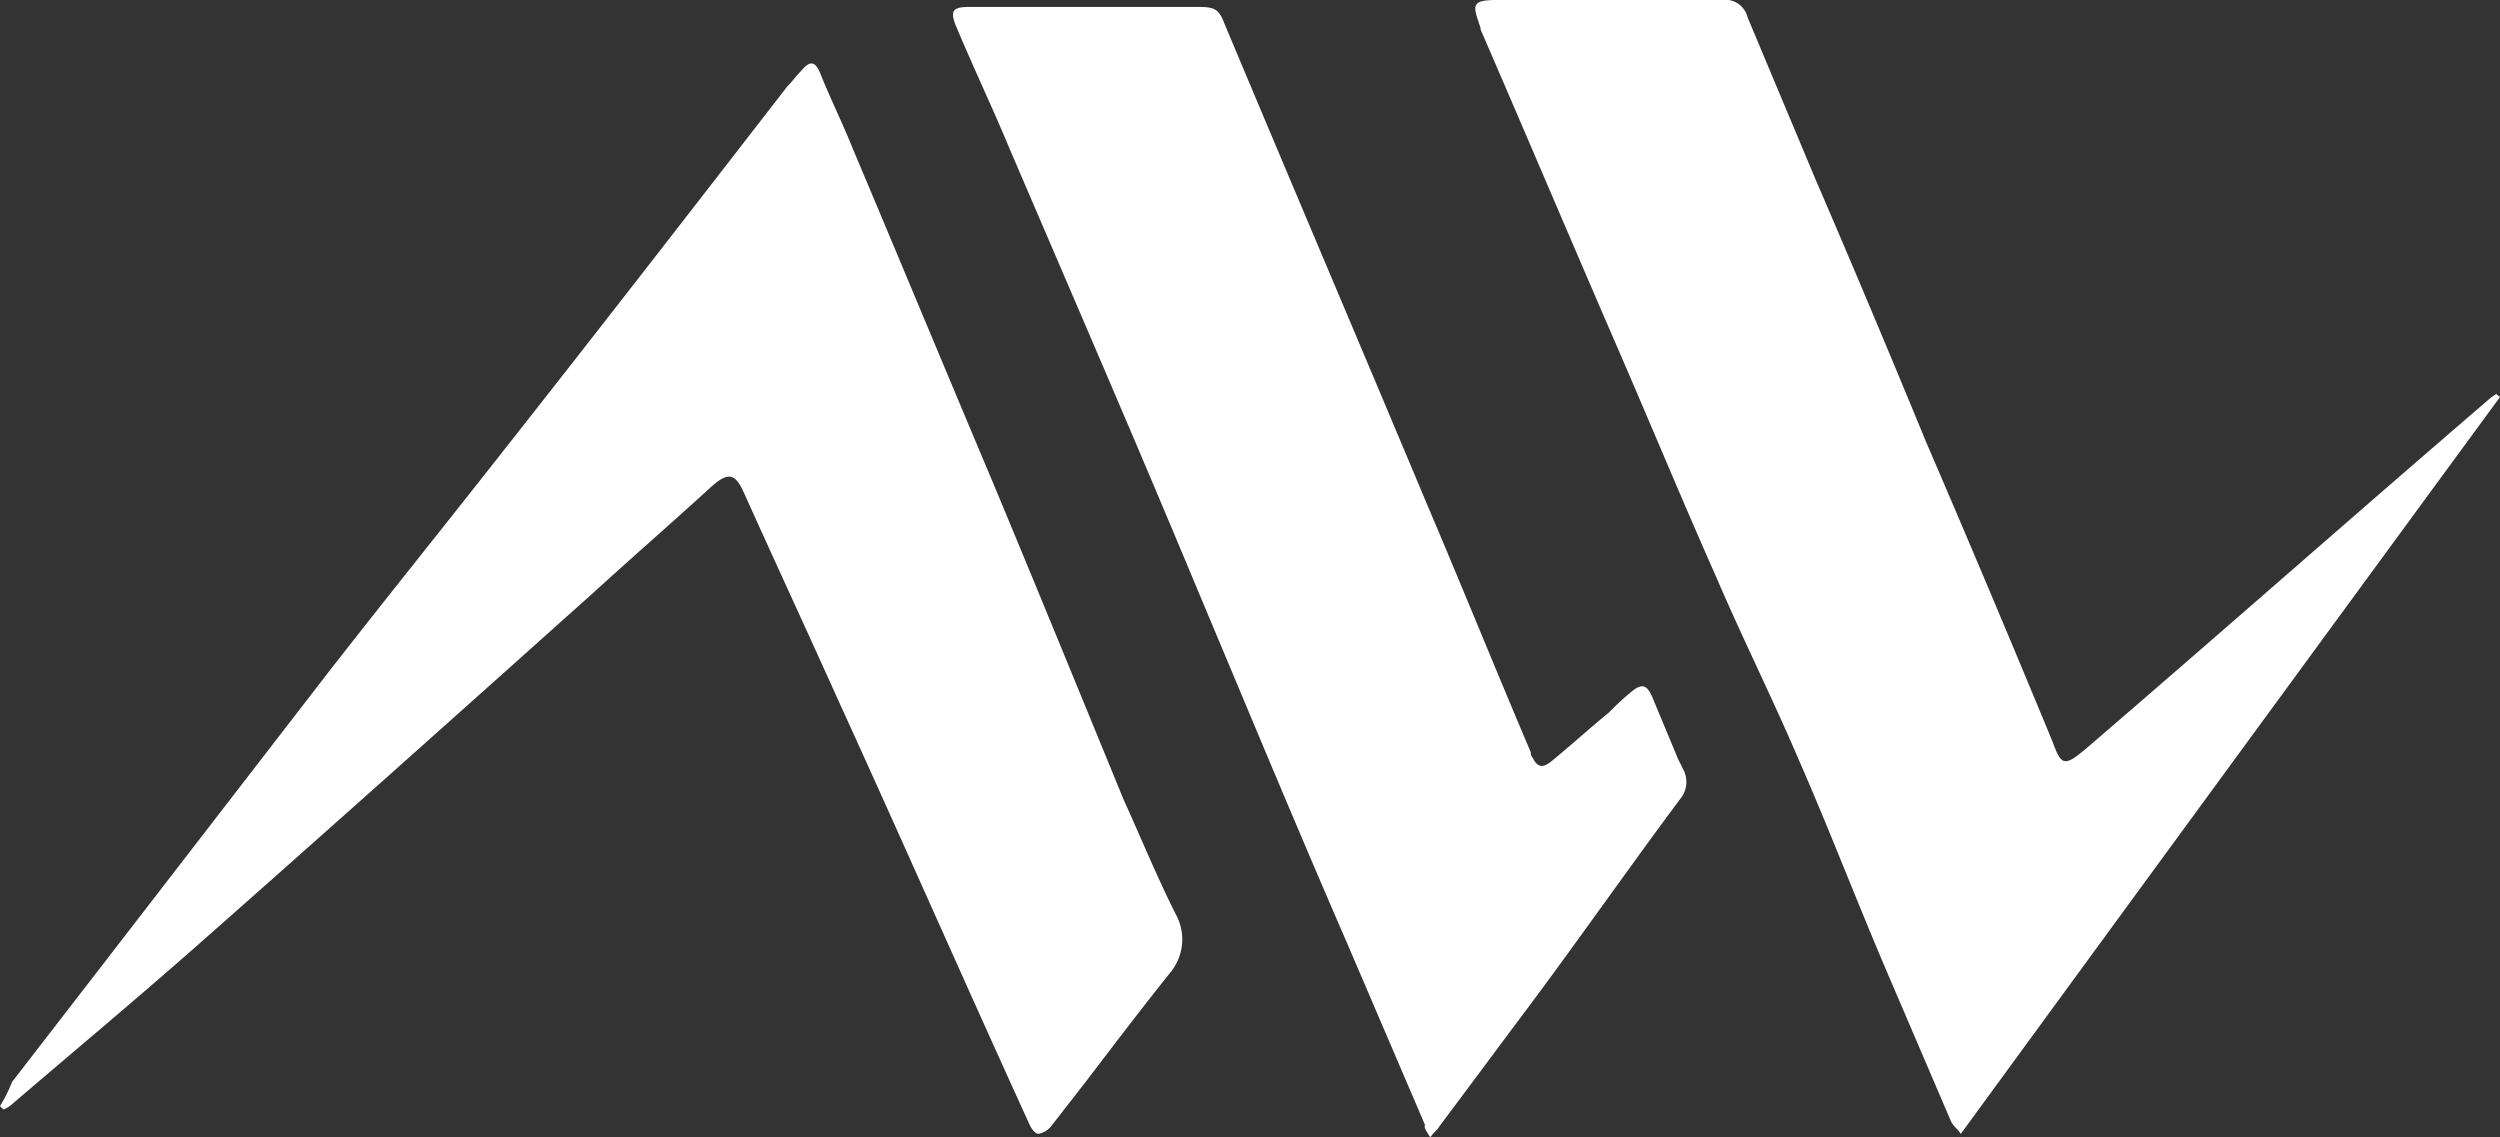 <svg xmlns="http://www.w3.org/2000/svg" viewBox="0 0 144.2 65.6"><rect x="0" y="0" width="144.2" height="65.6" fill="#333333" stroke="none"/><defs><style>.cls-1{fill:#fff;}</style></defs><g id="Layer_2" data-name="Layer 2"><g id="Layer_1-2" data-name="Layer 1"><path class="cls-1" d="M0,63.8l.2.2a2.09,2.09,0,0,0,.6-.4c3.5-3,7.1-6,10.5-9,7.6-6.7,15.2-13.5,22.8-20.3,2.3-2.1,4.6-4.1,6.9-6.2,1-.9,1.4-.8,1.9.3,1.8,4,3.7,8.1,5.5,12.1,3.7,8.1,7.3,16.3,11,24.4.1.2.3.5.5.5a1.27,1.27,0,0,0,.7-.4l2.1-2.7c1.6-2.1,3.2-4.2,4.8-6.2a3,3,0,0,0,.3-3.4c-1.1-2.2-2-4.4-3-6.6-2.5-6.1-5-12.2-7.5-18.2C54.6,21.5,51.9,15,49.2,8.6c-.6-1.5-1.3-2.9-1.9-4.4-.3-.7-.6-.7-1.1-.1-.3.3-.5.6-.8.9-5.5,7.1-11,14.2-16.6,21.3-3.3,4.2-6.6,8.3-9.8,12.4L5.8,55.8.7,62.4A9.14,9.14,0,0,1,0,63.8ZM144.2,22.9c-.1-.1-.2-.1-.2-.2-.1.1-.3.2-.4.3-7.8,6.7-15.5,13.5-23.3,20.2-1.2,1-1.4,1-1.9-.4-2.4-5.8-4.8-11.5-7.3-17.3-2.1-5.1-4.2-10.1-6.4-15.2L100.8,1a1.33,1.33,0,0,0-1.5-1H86.4C85,0,84.9.2,85.3,1.3c0,.1.1.2.1.4,2.6,6,5.1,11.9,7.7,17.9,2,4.6,3.9,9.2,5.9,13.7,1.5,3.5,3.2,6.9,4.7,10.4,1.8,4.1,3.4,8.3,5.2,12.5l3.6,8.4c.1.3.4.5.6.8Q128.55,44.25,144.2,22.9ZM82.5,65.6c.2-.3.4-.4.5-.6,1.8-2.4,3.5-4.7,5.3-7.1C91.2,54,94,50,96.9,46.1a1.53,1.53,0,0,0,.2-1.7l-.3-.6-1.5-3.6c-.3-.7-.6-.8-1.2-.3a15.38,15.38,0,0,0-1.3,1.2c-1.1.9-2.2,1.9-3.3,2.8-.5.4-.8.4-1.1-.2a.37.37,0,0,1-.1-.3c-2-4.7-3.9-9.4-5.9-14.1-3.9-9.3-7.9-18.7-11.8-28C70.3.5,70,.4,69.1.4H55.9c-.9,0-1.1.2-.8,1,1,2.4,2.1,4.7,3.1,7.1,3.6,8.4,7.2,16.7,10.7,25.1,2.9,6.9,5.8,13.9,8.8,20.8l4.5,10.5C82.1,65,82.3,65.3,82.5,65.6Z"/></g></g></svg>







